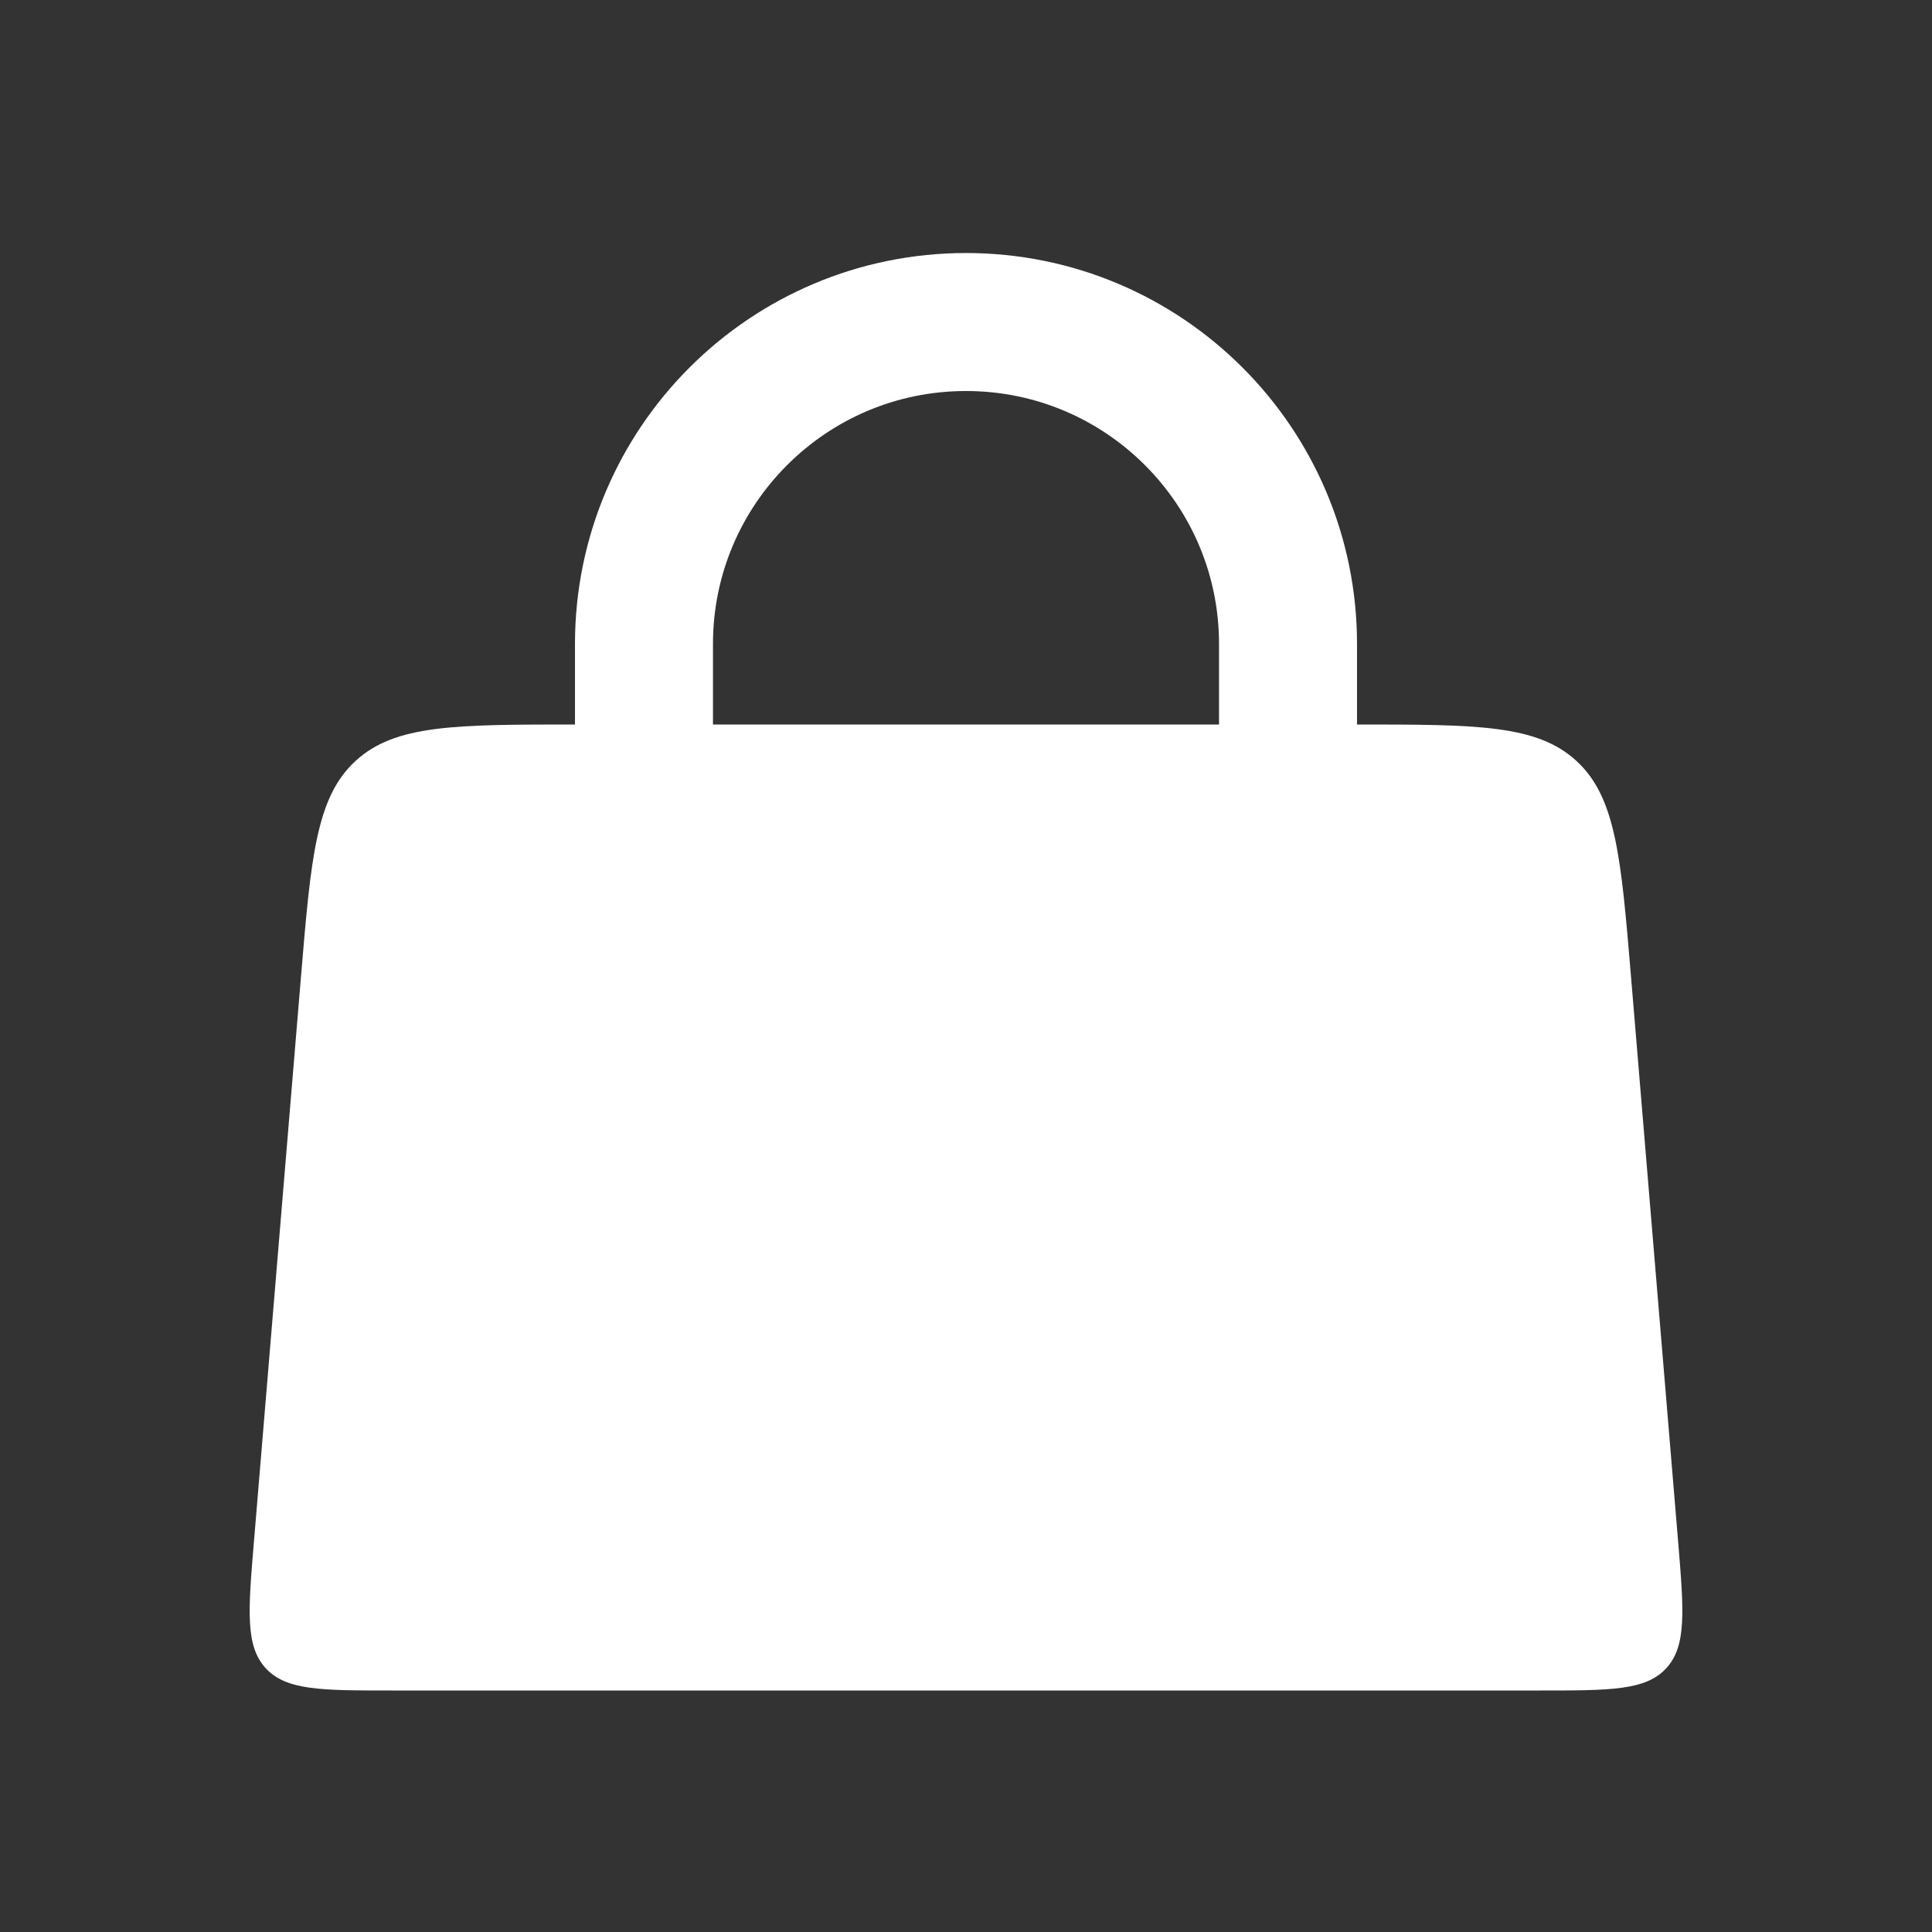 <svg width="28" height="28" viewBox="0 0 28 28" fill="none" xmlns="http://www.w3.org/2000/svg">
<rect x="0" y="0" width="28" height="28" fill="#333333" stroke="none"/>
<path d="M9.333 14L9.333 9.333C9.333 6.756 11.423 4.667 14 4.667V4.667C16.577 4.667 18.667 6.756 18.667 9.333L18.667 14" stroke="white" stroke-width="2" stroke-linecap="round"/>
<path d="M4.361 14.168C4.506 12.427 4.579 11.556 5.153 11.028C5.727 10.5 6.6 10.5 8.347 10.5H19.653C21.4 10.5 22.273 10.5 22.847 11.028C23.421 11.556 23.494 12.427 23.639 14.168L24.32 22.334C24.404 23.347 24.446 23.854 24.149 24.177C23.852 24.5 23.343 24.5 22.326 24.5H5.674C4.657 24.5 4.148 24.5 3.851 24.177C3.554 23.854 3.596 23.347 3.681 22.334L4.361 14.168Z" fill="white"/>
</svg>
